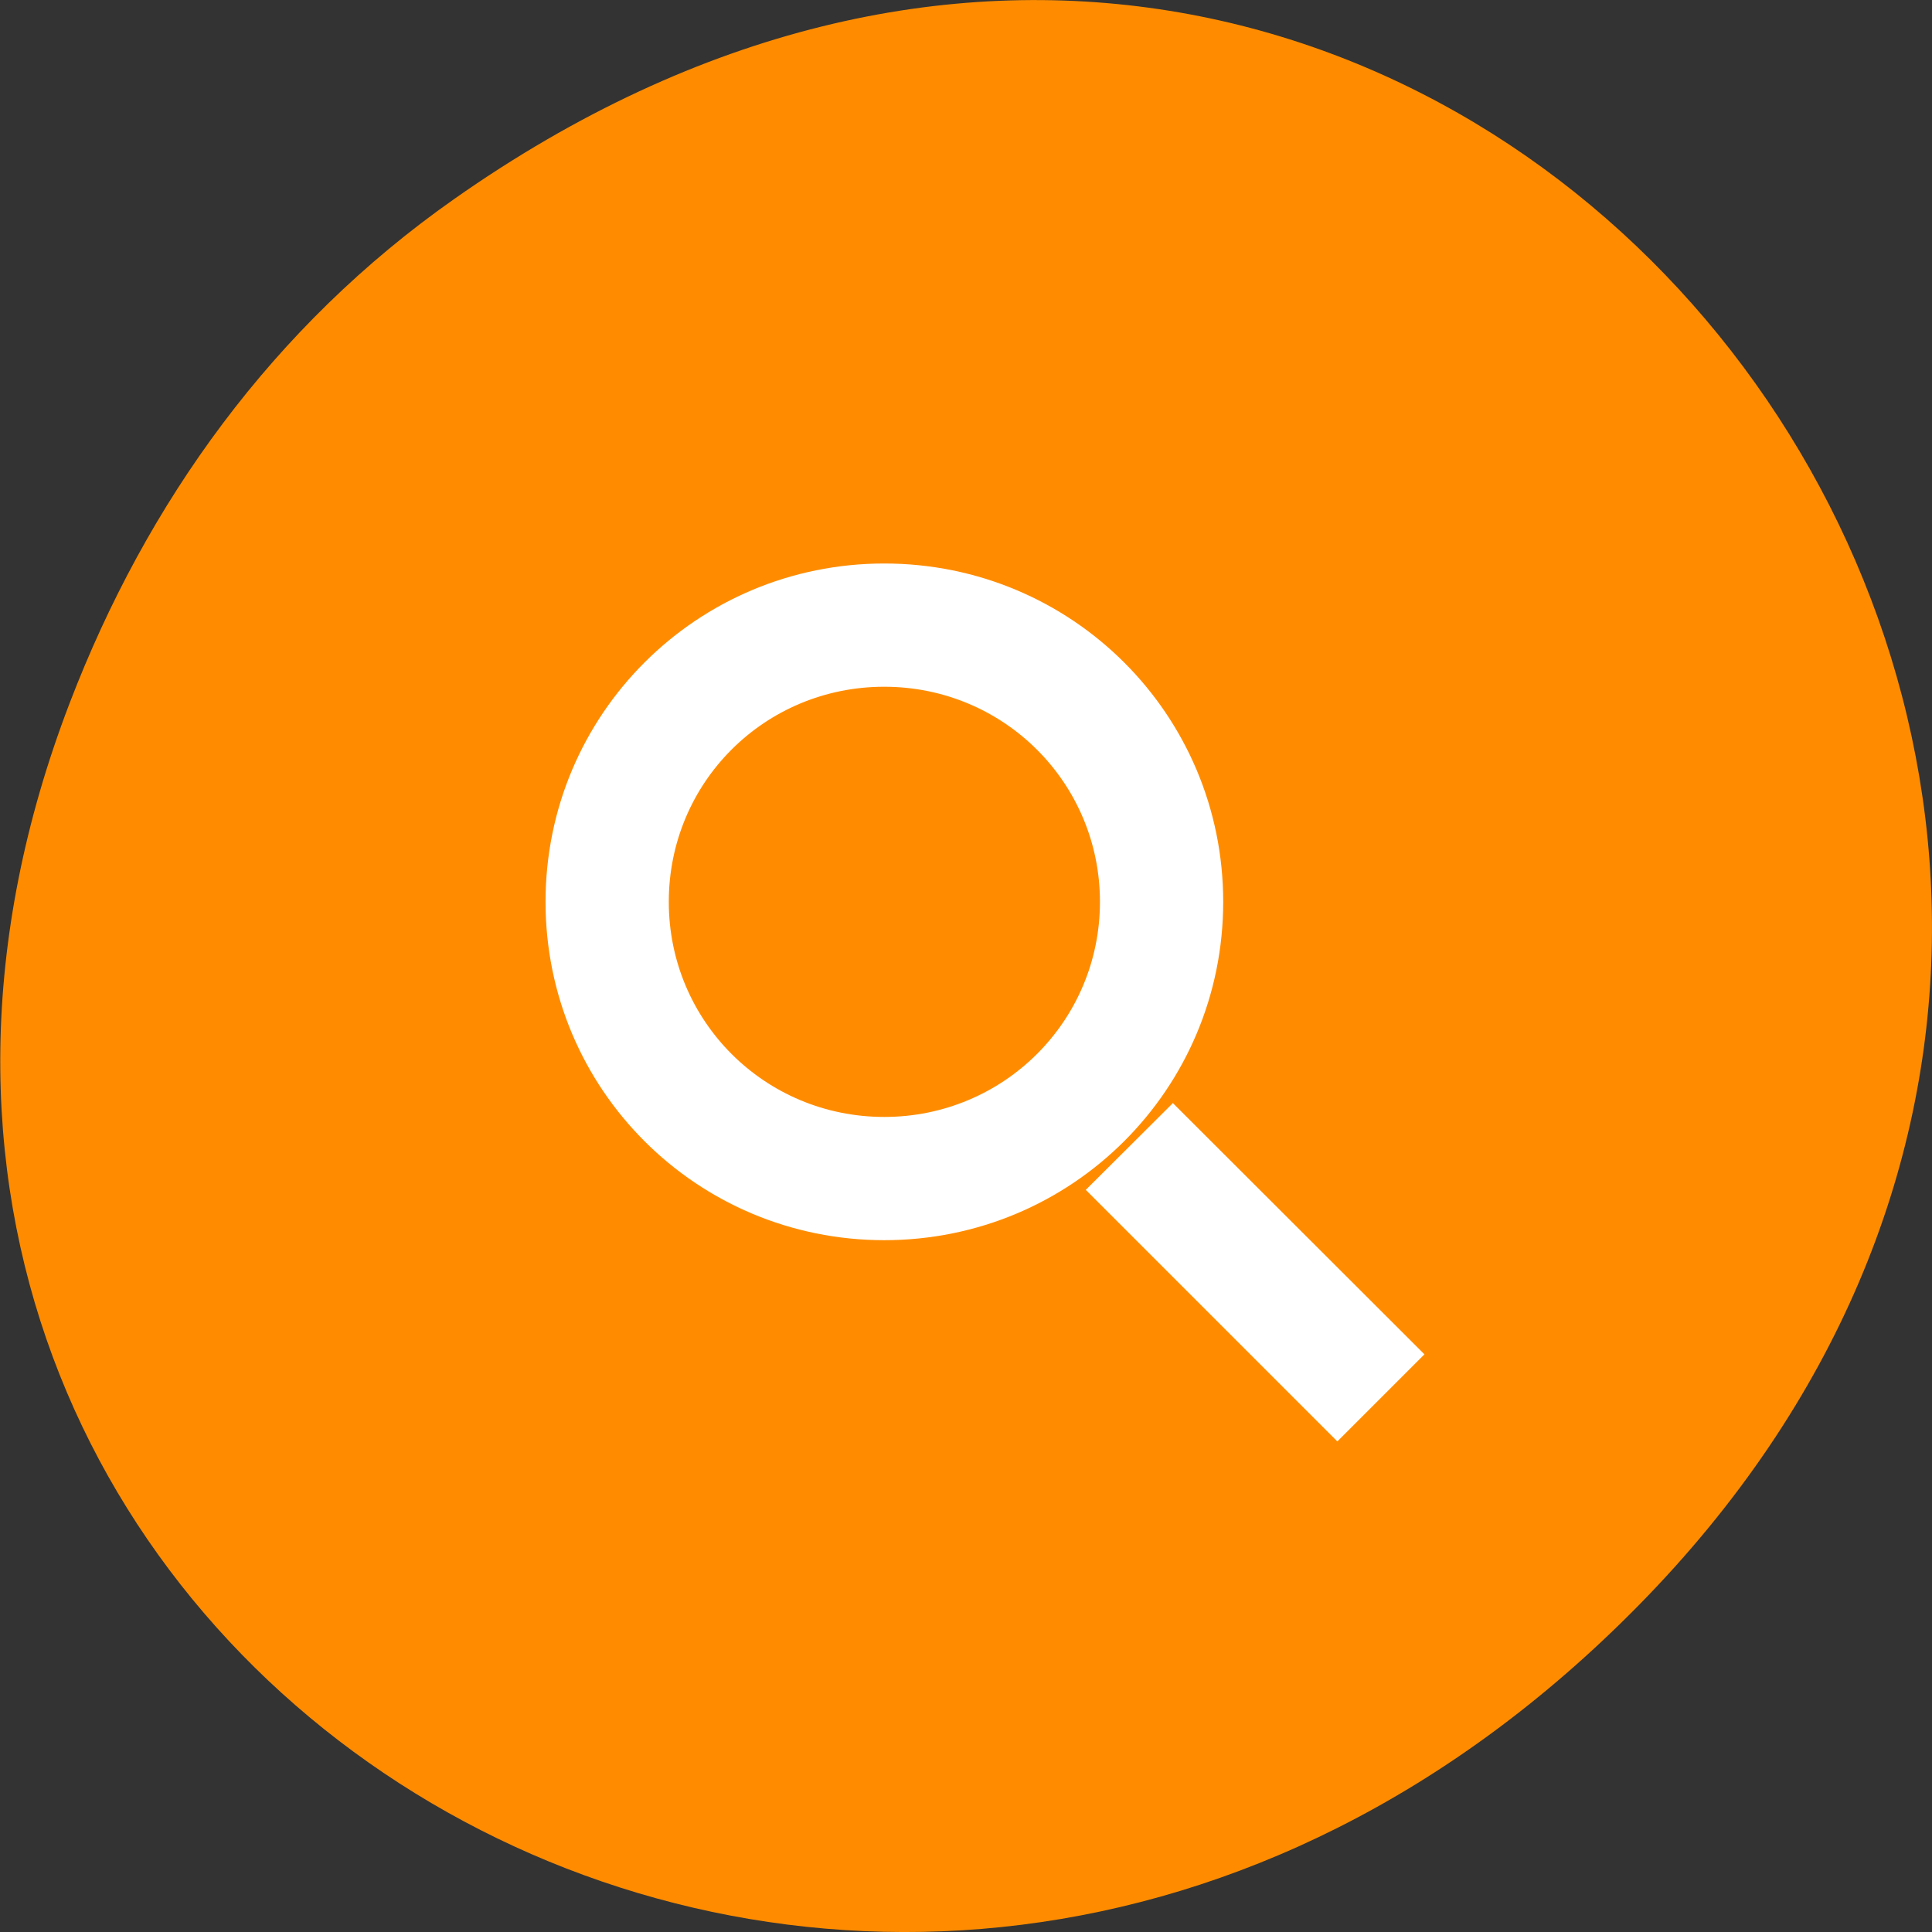 <svg xmlns="http://www.w3.org/2000/svg" viewBox="0 0 24 24"><rect x="0" y="0" width="24" height="24" fill="#333333" stroke="none"/><path d="m 5.641 2.473 c 12.273 -8.629 24.711 7.309 14.711 17.473 c -9.422 9.578 -24.062 0.703 -19.484 -11.219 c 0.953 -2.484 2.52 -4.672 4.773 -6.254" style="fill:#ff8c00"/><path d="m 10.984 7 c -2.328 0 -4.207 1.875 -4.207 4.203 c 0 2.328 1.879 4.203 4.207 4.203 c 2.332 0 4.211 -1.875 4.211 -4.203 c 0 -2.328 -1.879 -4.203 -4.211 -4.203 m 0 1.531 c 1.484 0 2.68 1.191 2.68 2.672 c 0 1.48 -1.195 2.672 -2.68 2.672 c -1.484 0 -2.676 -1.191 -2.676 -2.672 c 0 -1.484 1.191 -2.672 2.676 -2.672 m 3.586 5.172 l -1.082 1.078 l 3.125 3.125 l 1.082 -1.082" style="fill:#fff;fill-rule:evenodd"/></svg>